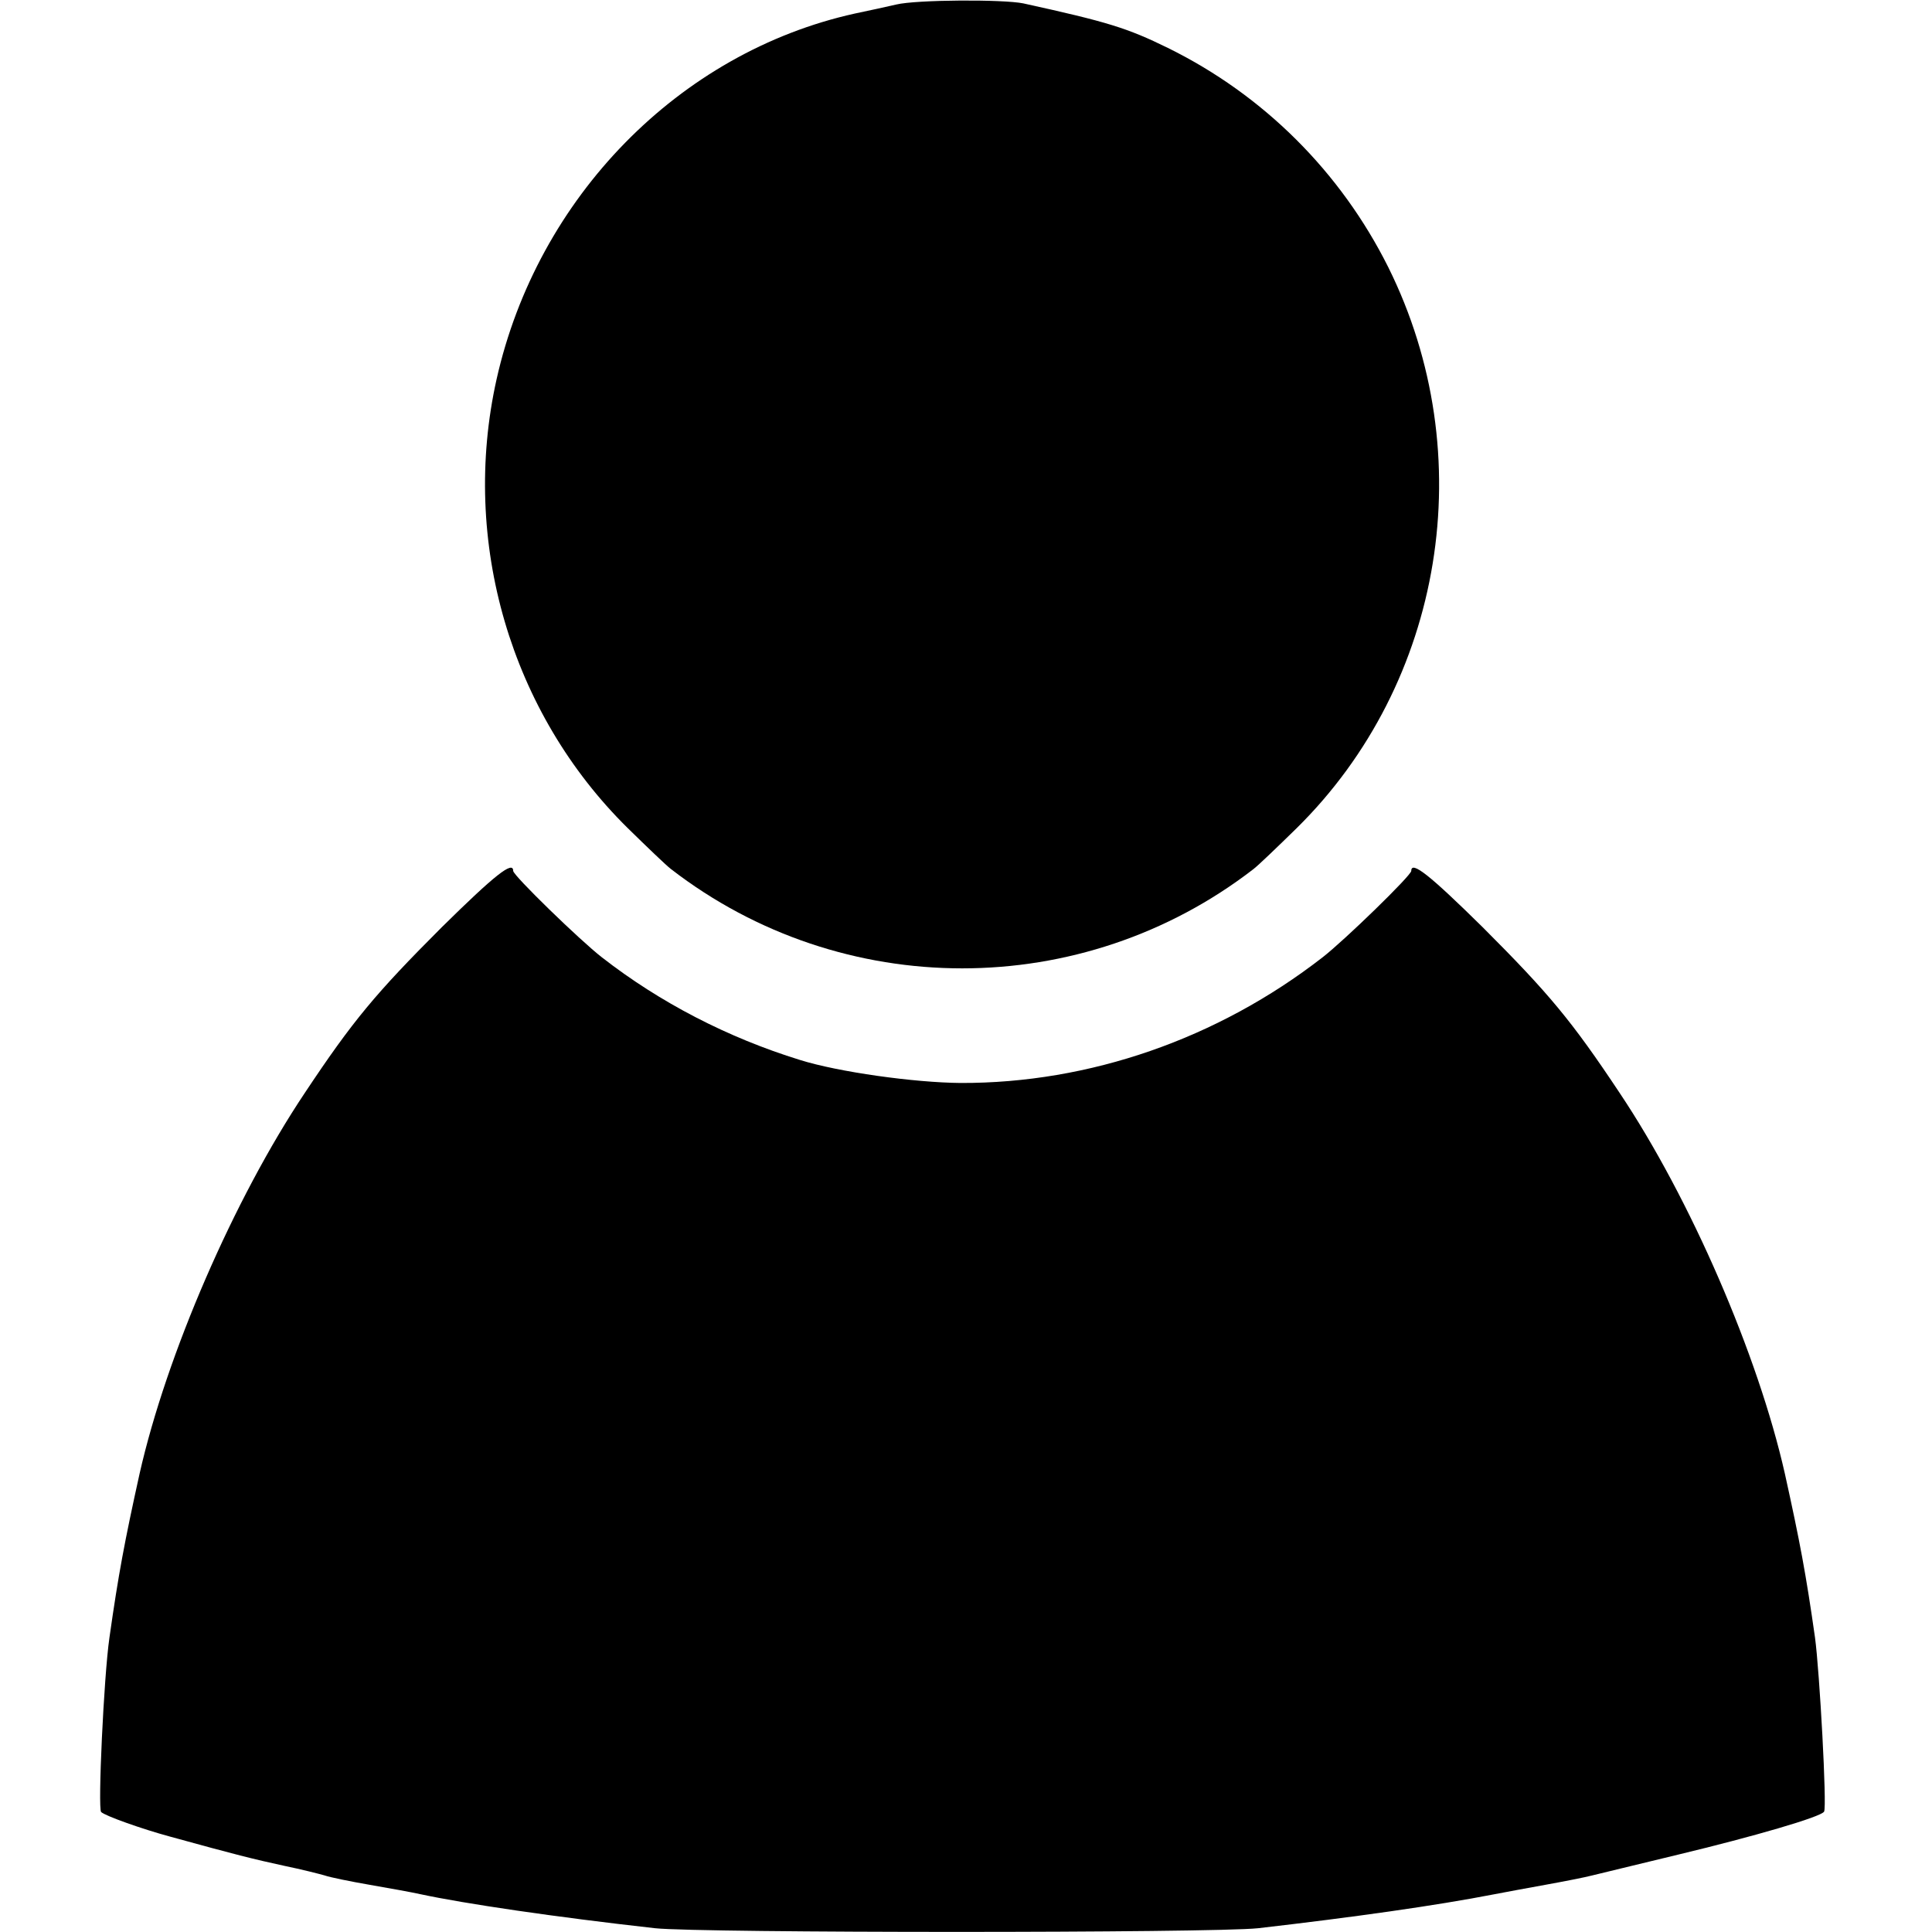 <?xml version="1.0" standalone="no"?>
<!DOCTYPE svg PUBLIC "-//W3C//DTD SVG 20010904//EN"
 "http://www.w3.org/TR/2001/REC-SVG-20010904/DTD/svg10.dtd">
<svg version="1.0" xmlns="http://www.w3.org/2000/svg"
 width="512pt" height="512pt" viewBox="0 0 512 512"
 preserveAspectRatio="xMidYMid meet">

<g transform="translate(0,512) scale(0.1,-0.1)"
fill="#000000" stroke="none">
<path d="M2375 5108 c-22 -5 -71 -16 -110 -24 -465 -103 -841 -487 -949 -969
-96 -430 37 -884 348 -1190 50 -49 101 -98 114 -108 454 -351 1090 -351 1544
0 13 10 64 59 114 108 391 385 490 990 243 1487 -126 252 -330 456 -584 581
-108 53 -160 69 -383 118 -53 11 -283 10 -337 -3z"/>
<path d="M1171 2663 c-176 -176 -236 -248 -363 -439 -188 -281 -367 -695 -438
-1009 -40 -181 -56 -266 -80 -435 -15 -104 -31 -453 -22 -462 10 -10 108 -45
182 -65 174 -48 222 -60 305 -78 44 -9 91 -21 105 -25 14 -5 68 -16 120 -25
52 -9 113 -20 135 -25 117 -25 353 -60 621 -90 120 -13 1478 -13 1598 0 252
29 472 60 626 90 25 5 86 16 135 25 50 9 106 20 125 25 19 5 121 29 227 55
200 48 379 100 387 114 8 12 -12 373 -24 461 -24 169 -40 254 -80 435 -71 314
-250 728 -438 1009 -127 191 -187 263 -363 439 -140 138 -189 177 -189 149 0
-12 -177 -184 -235 -229 -278 -216 -618 -334 -959 -333 -123 1 -324 29 -426
61 -191 59 -371 152 -525 272 -58 45 -235 217 -235 229 0 28 -49 -11 -189
-149z"/>
</g>
</svg>
